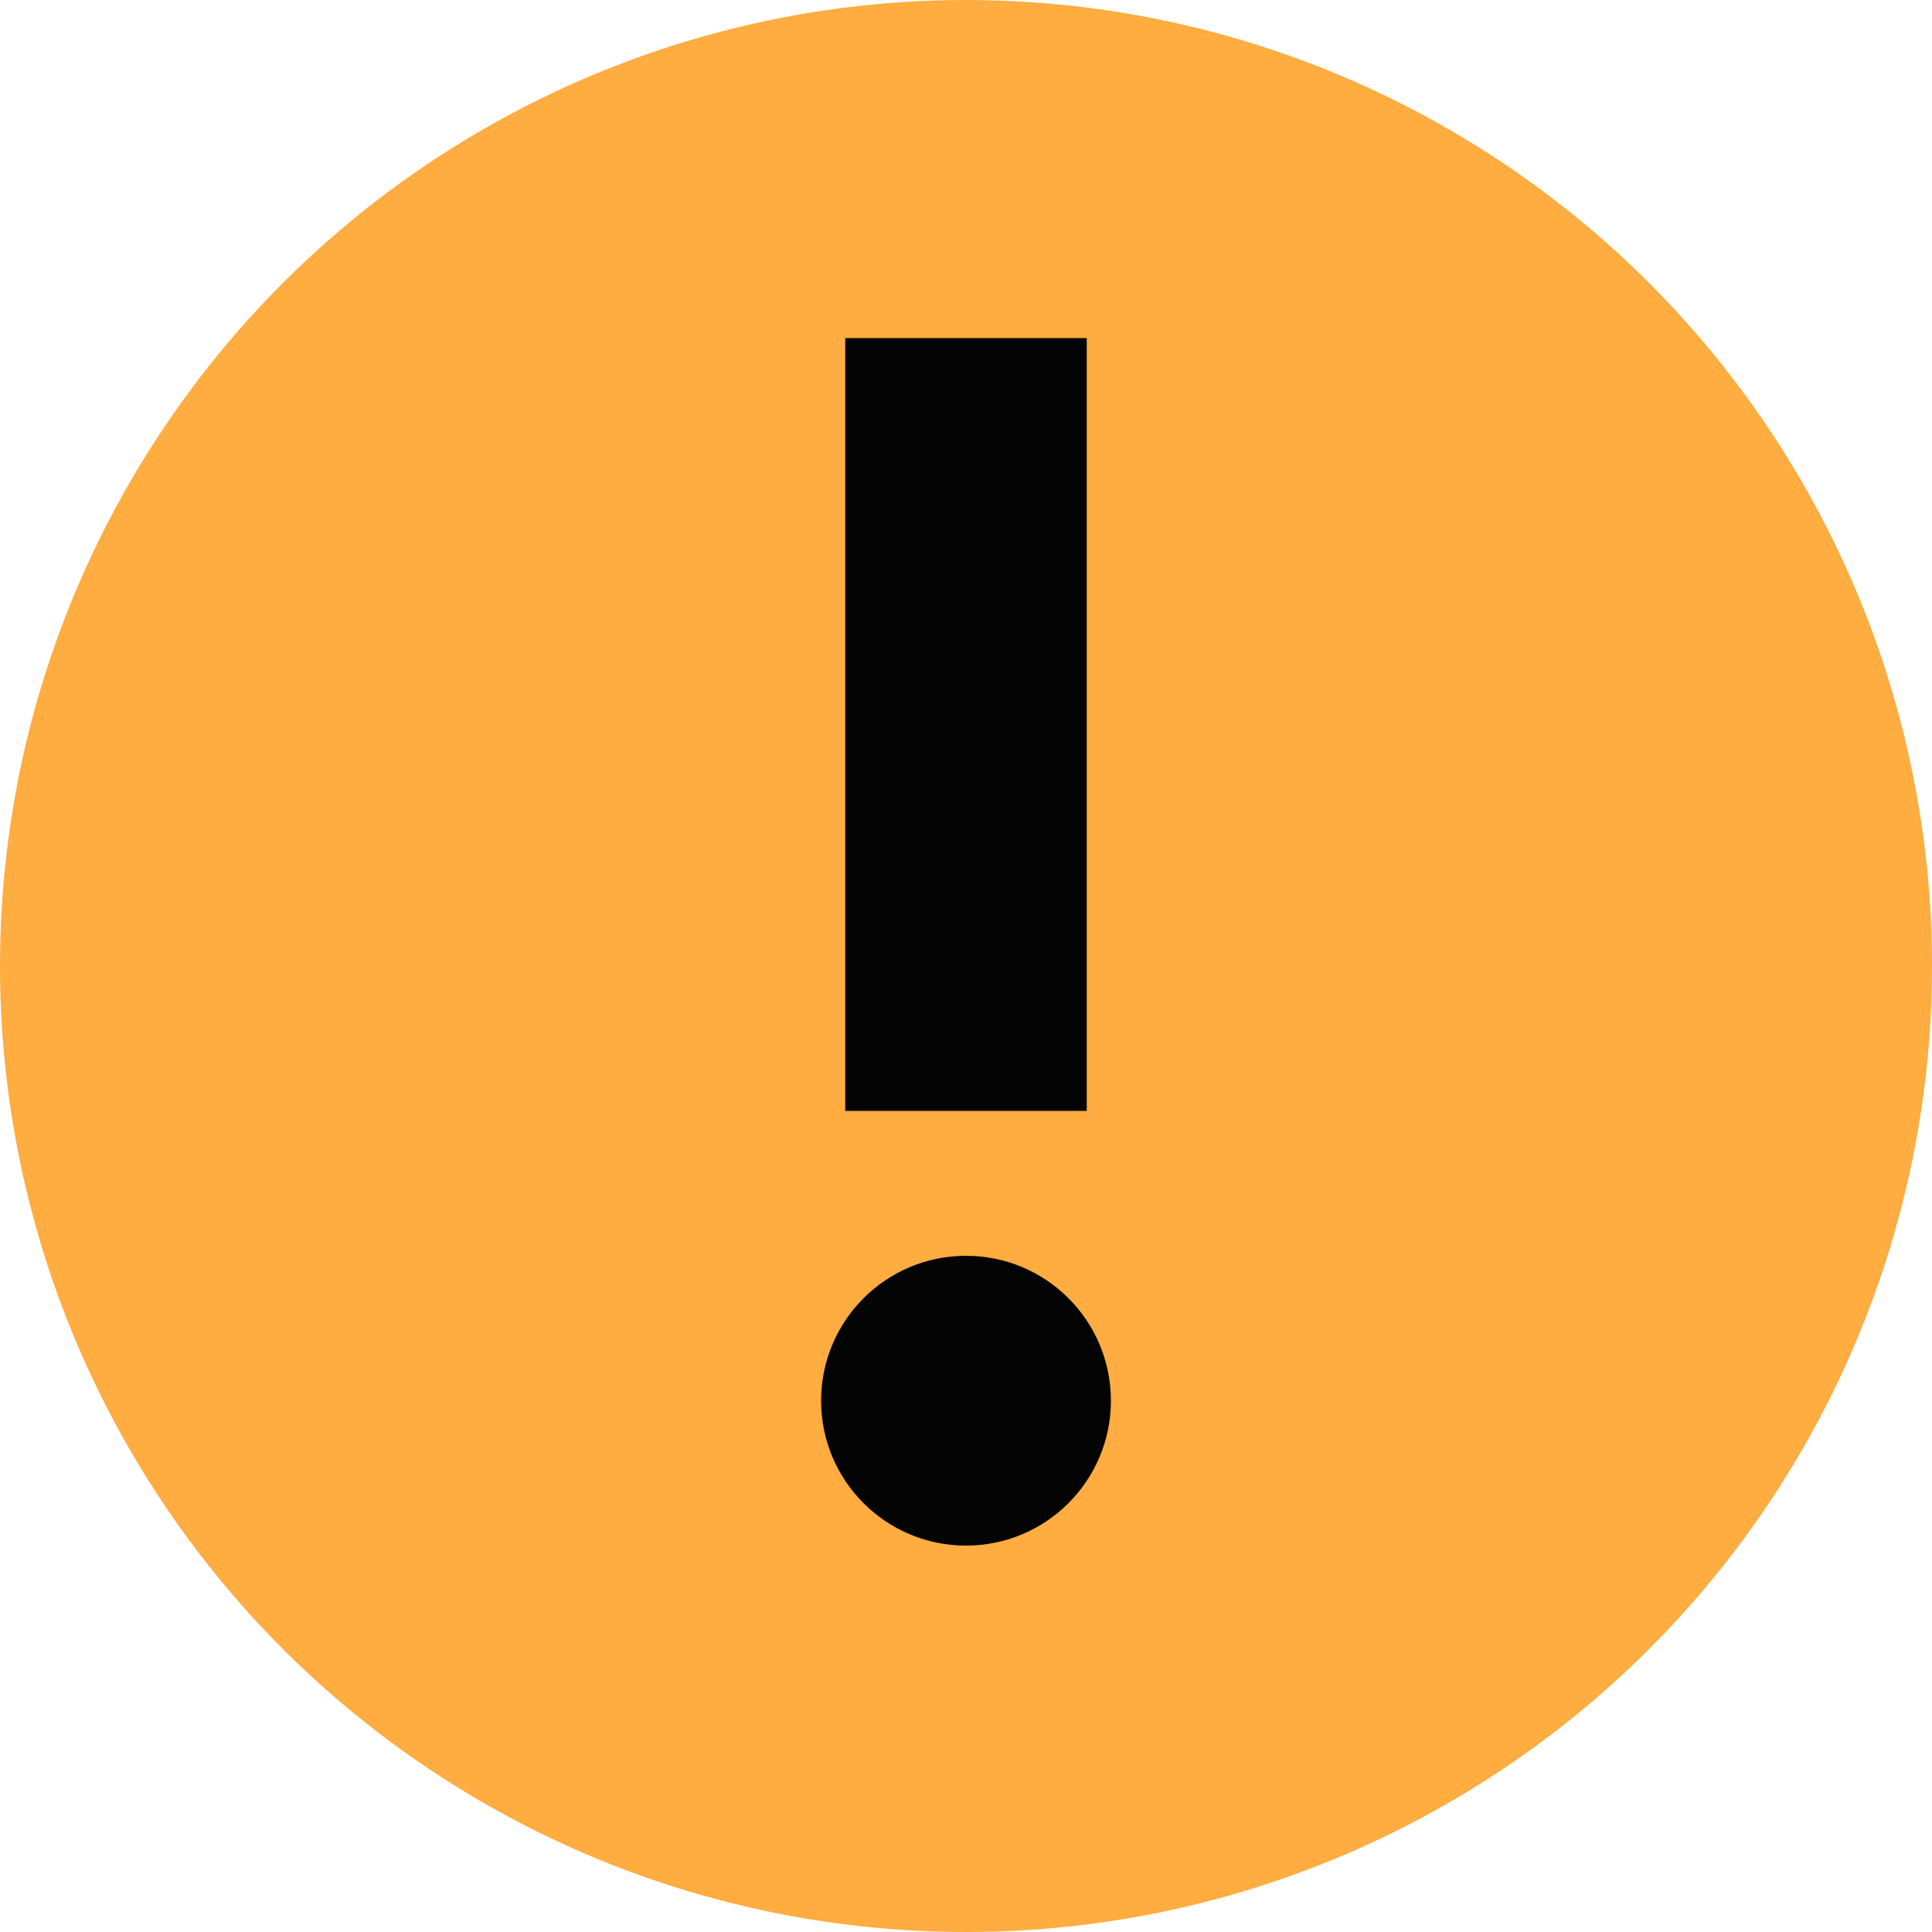 <svg height="40" viewBox="0 0 40 40" width="40" xmlns="http://www.w3.org/2000/svg"><g fill="none" fill-rule="evenodd"><circle cx="20" cy="20" fill="#ffac40" r="20"/><g fill="#040404"><path d="m17.5 23v-16h5v16z"/><circle cx="20" cy="29" r="3"/></g></g></svg>